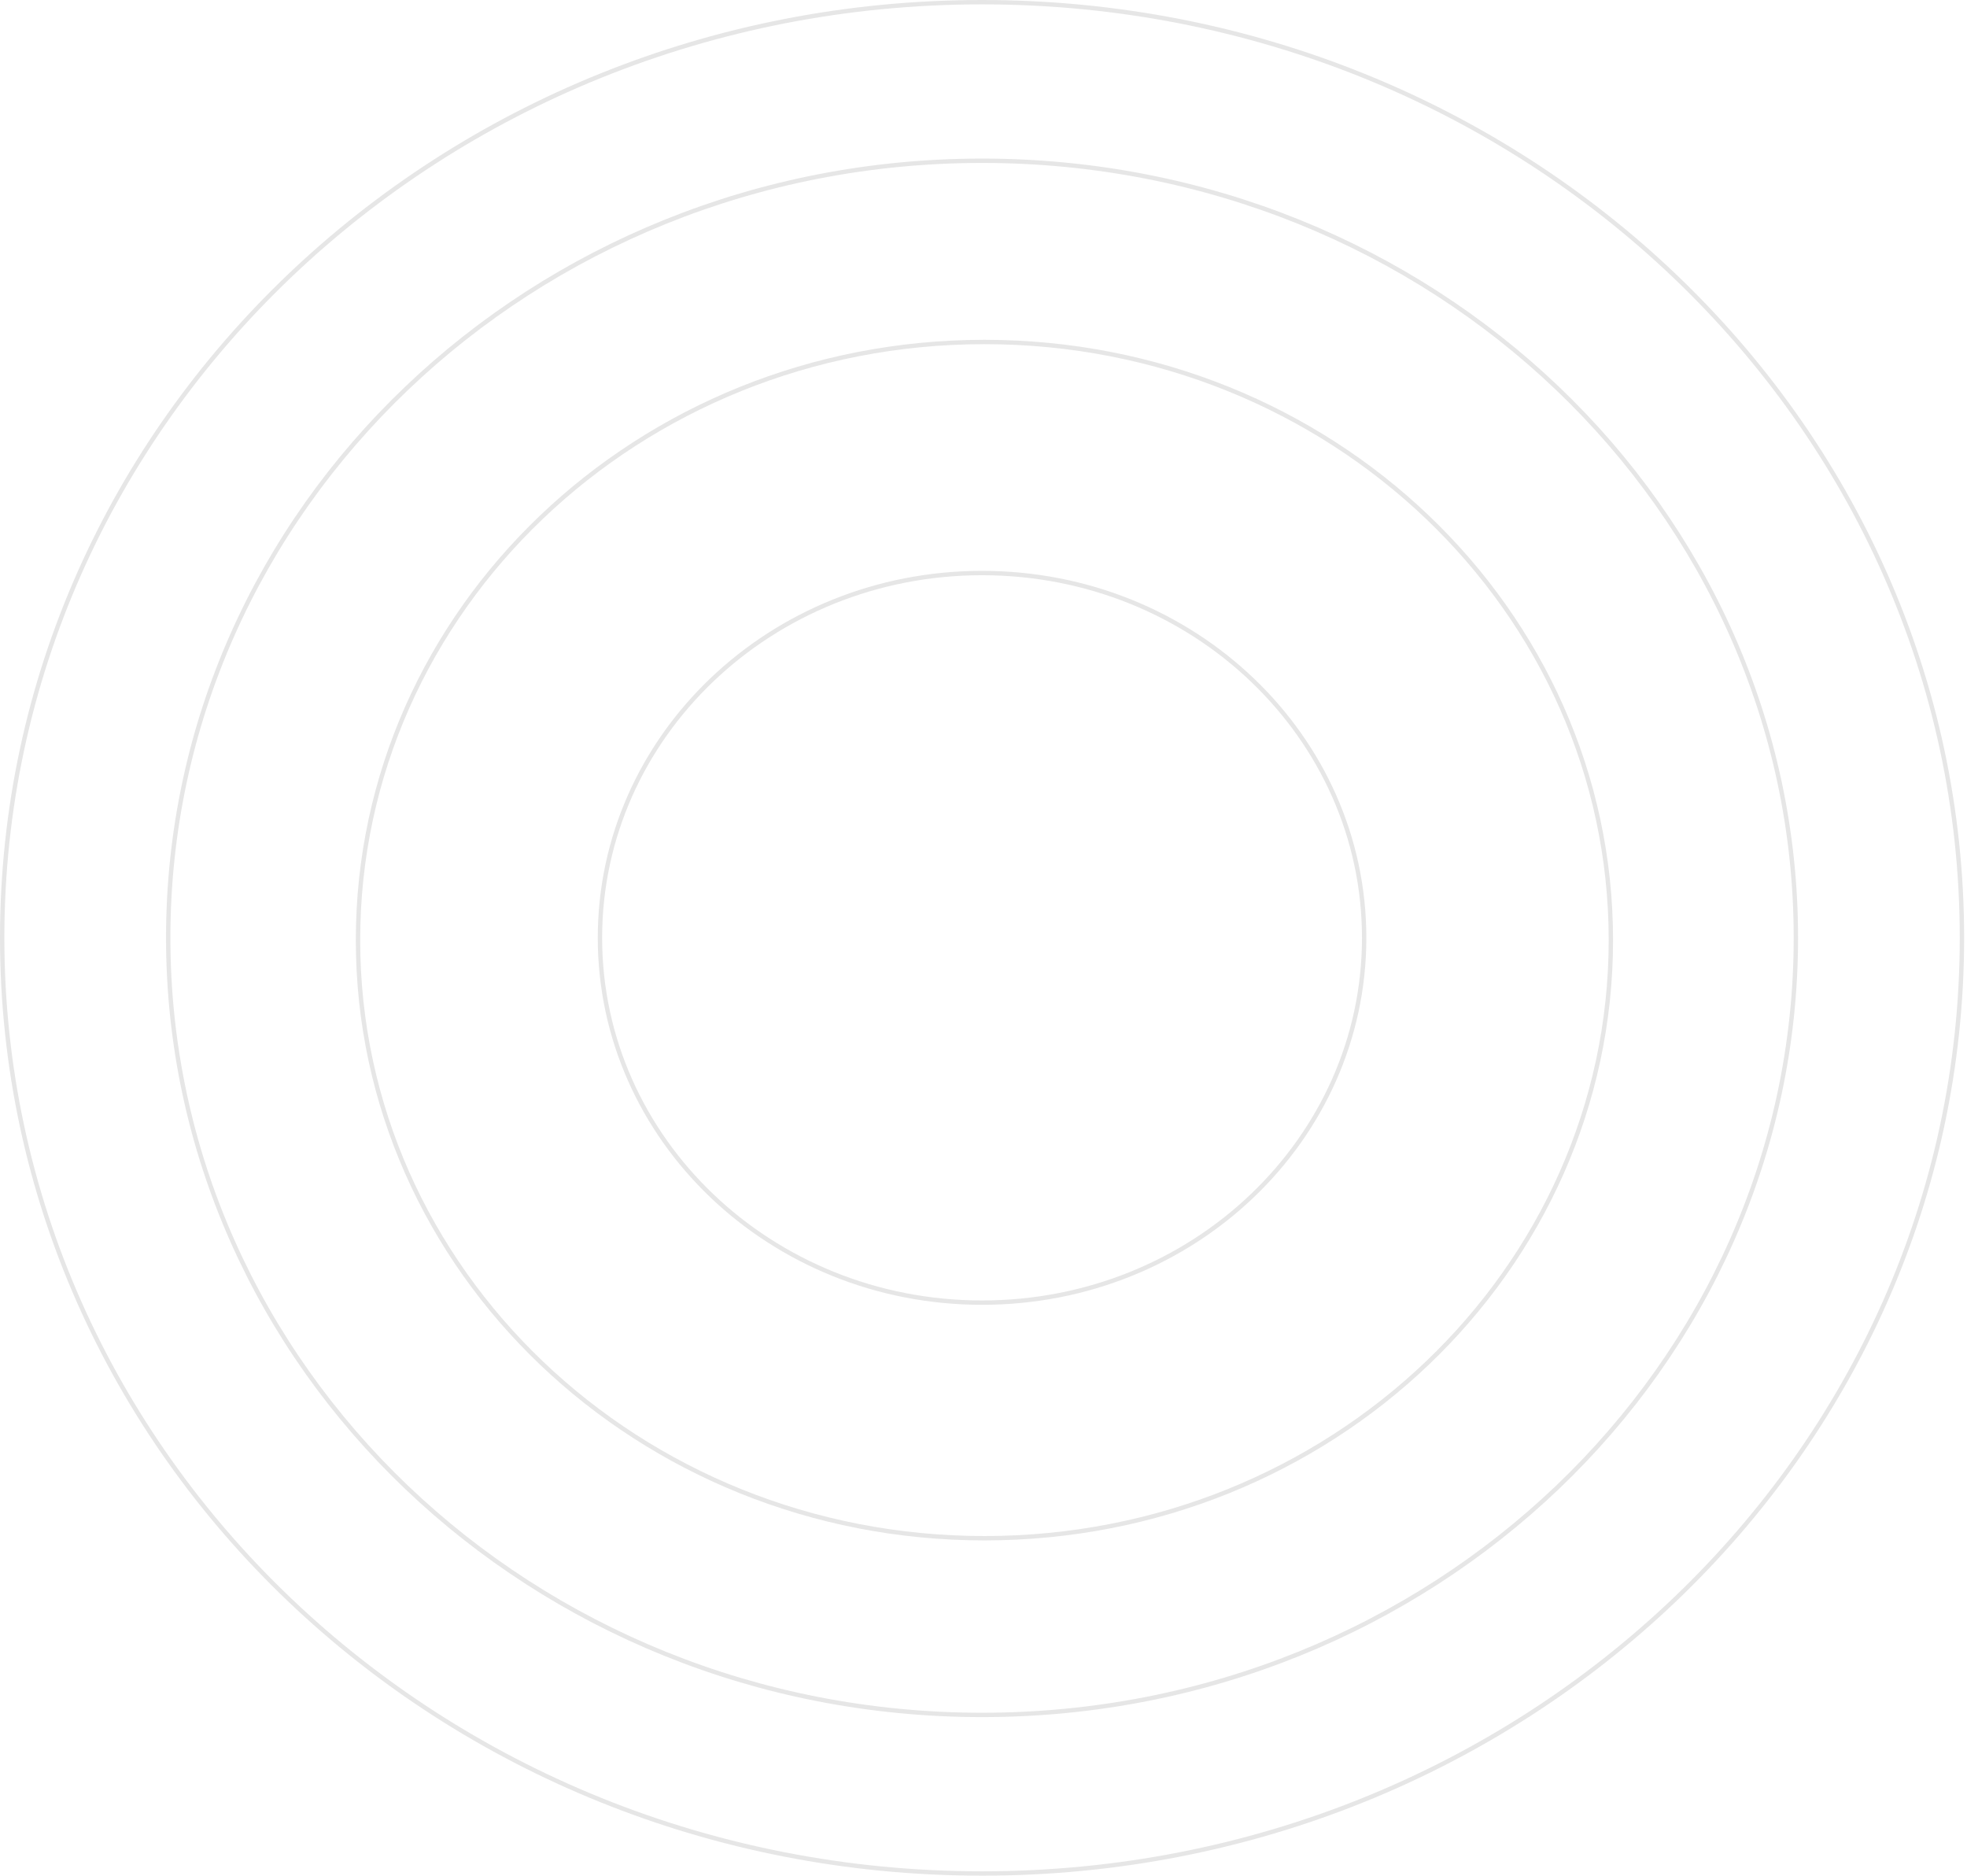 <svg width="451" height="430" viewBox="0 0 451 430" fill="none" xmlns="http://www.w3.org/2000/svg">
<path d="M312.779 215C312.779 261.166 273.576 298.63 225.169 298.63C176.761 298.63 137.559 261.166 137.559 215C137.559 168.834 176.761 131.369 225.169 131.369C273.576 131.369 312.779 168.834 312.779 215Z" stroke="black" stroke-opacity="0.1"/>
<path d="M369.345 215.519C369.345 291.228 305.061 352.64 225.714 352.64C146.367 352.64 82.084 291.228 82.084 215.519C82.084 139.811 146.367 78.399 225.714 78.399C305.061 78.399 369.345 139.811 369.345 215.519Z" stroke="black" stroke-opacity="0.1"/>
<path d="M411.764 215C411.764 313.367 328.243 393.148 225.166 393.148C122.089 393.148 38.568 313.367 38.568 215C38.568 116.634 122.089 36.853 225.166 36.853C328.243 36.853 411.764 116.634 411.764 215Z" stroke="black" stroke-opacity="0.1"/>
<path d="M449.84 215C449.84 333.444 349.274 429.5 225.17 429.5C101.066 429.5 0.5 333.444 0.5 215C0.5 96.556 101.066 0.5 225.17 0.5C349.274 0.5 449.84 96.556 449.84 215Z" stroke="black" stroke-opacity="0.1"/>
</svg>
